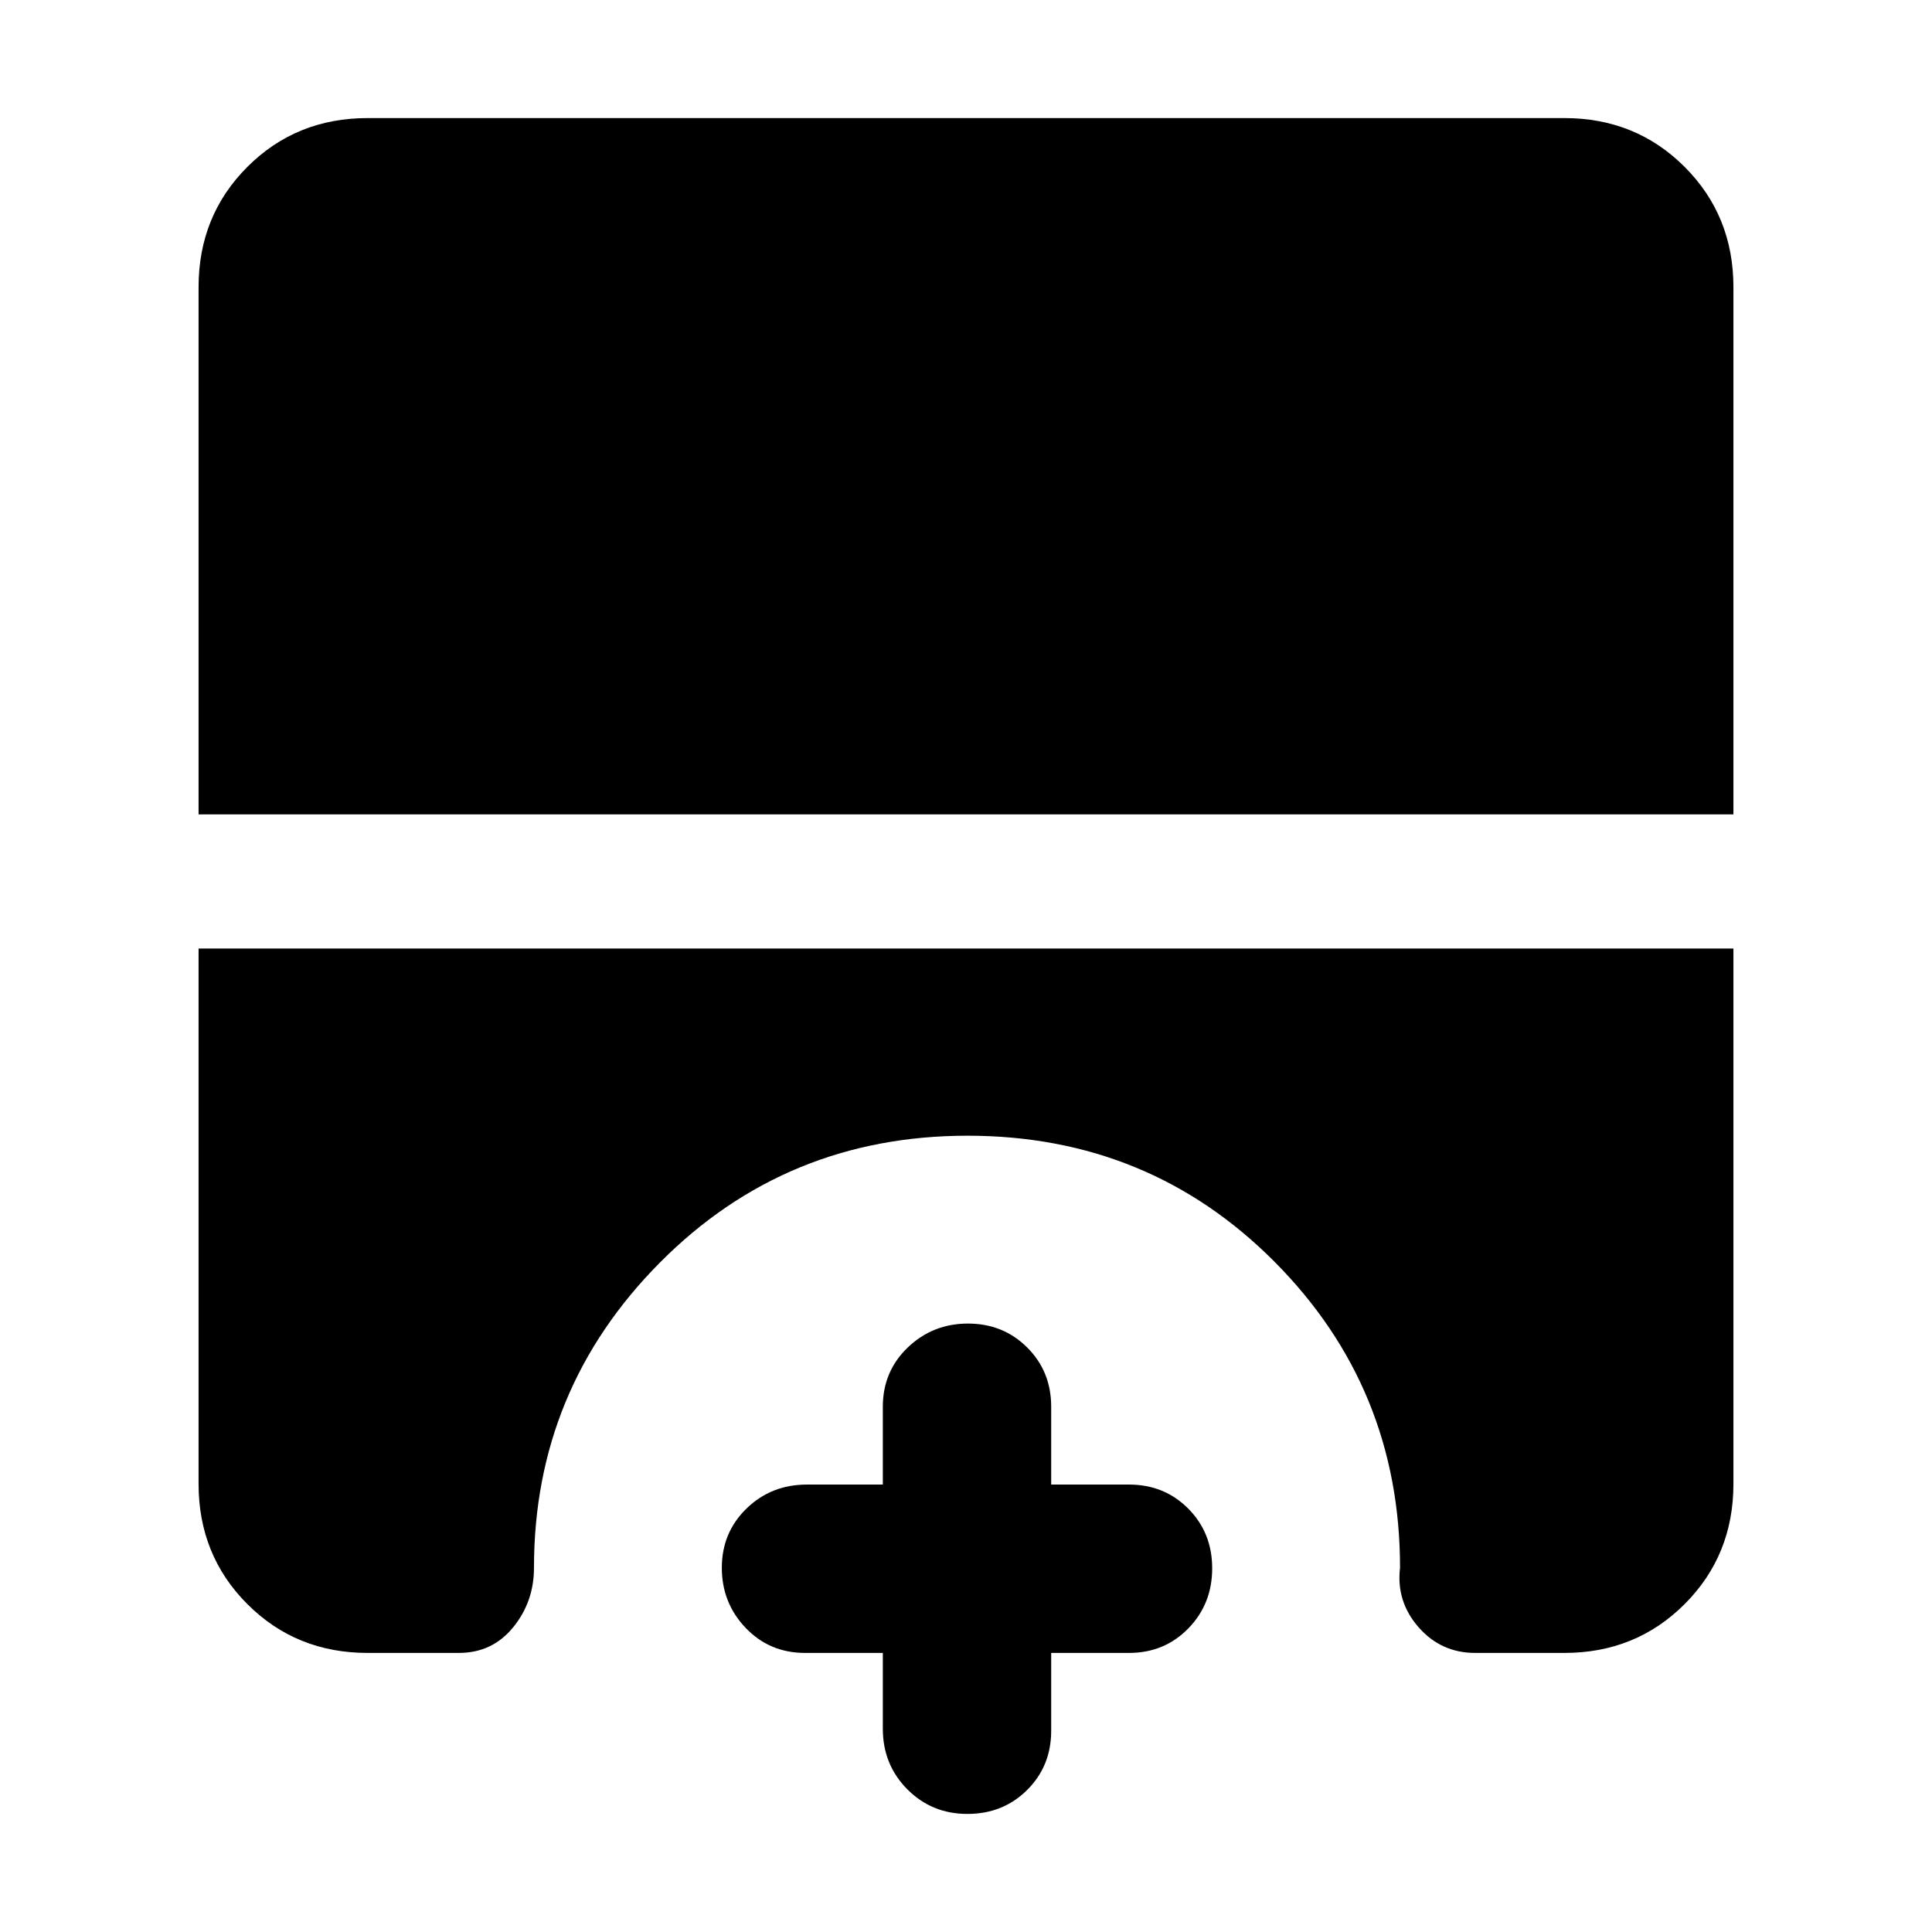 <svg xmlns="http://www.w3.org/2000/svg" height="40" viewBox="0 -960 960 960" width="40"><path d="M480.7-58.67q-17.7 0-29.87-12.25-12.16-12.25-12.16-30.08v-37.67H400q-17.57 0-29.45-12.4-11.88-12.41-11.88-29.91 0-17.49 12.25-29.42 12.25-11.93 30.08-11.93h37.67V-261q0-17.57 12.4-29.45 12.41-11.88 29.91-11.88 17.49 0 29.42 11.88 11.93 11.88 11.93 29.45v38.67H561q17.57 0 29.45 11.97 11.88 11.97 11.88 29.66 0 17.7-11.88 29.87-11.88 12.16-29.45 12.16h-38.67V-100q0 17.57-11.97 29.45-11.97 11.88-29.66 11.88ZM98.67-555.33v-262q0-35.5 24.25-59.75t59.75-24.25h594.66q35.5 0 59.75 24.25t24.25 59.75v262H98.67Zm84 416.66q-35.5 0-59.75-24.25t-24.25-59.75v-266h762.66v266q0 35.5-24.25 59.75t-59.75 24.25H733q-16.96 0-28.15-12.8-11.18-12.8-9.18-29.53 0-89.31-62.32-151.99-62.32-62.68-152.57-62.68t-152.85 63.01q-62.6 63.01-62.6 151.66 0 16.93-10.37 29.63T228-138.67h-45.33Z"/></svg>